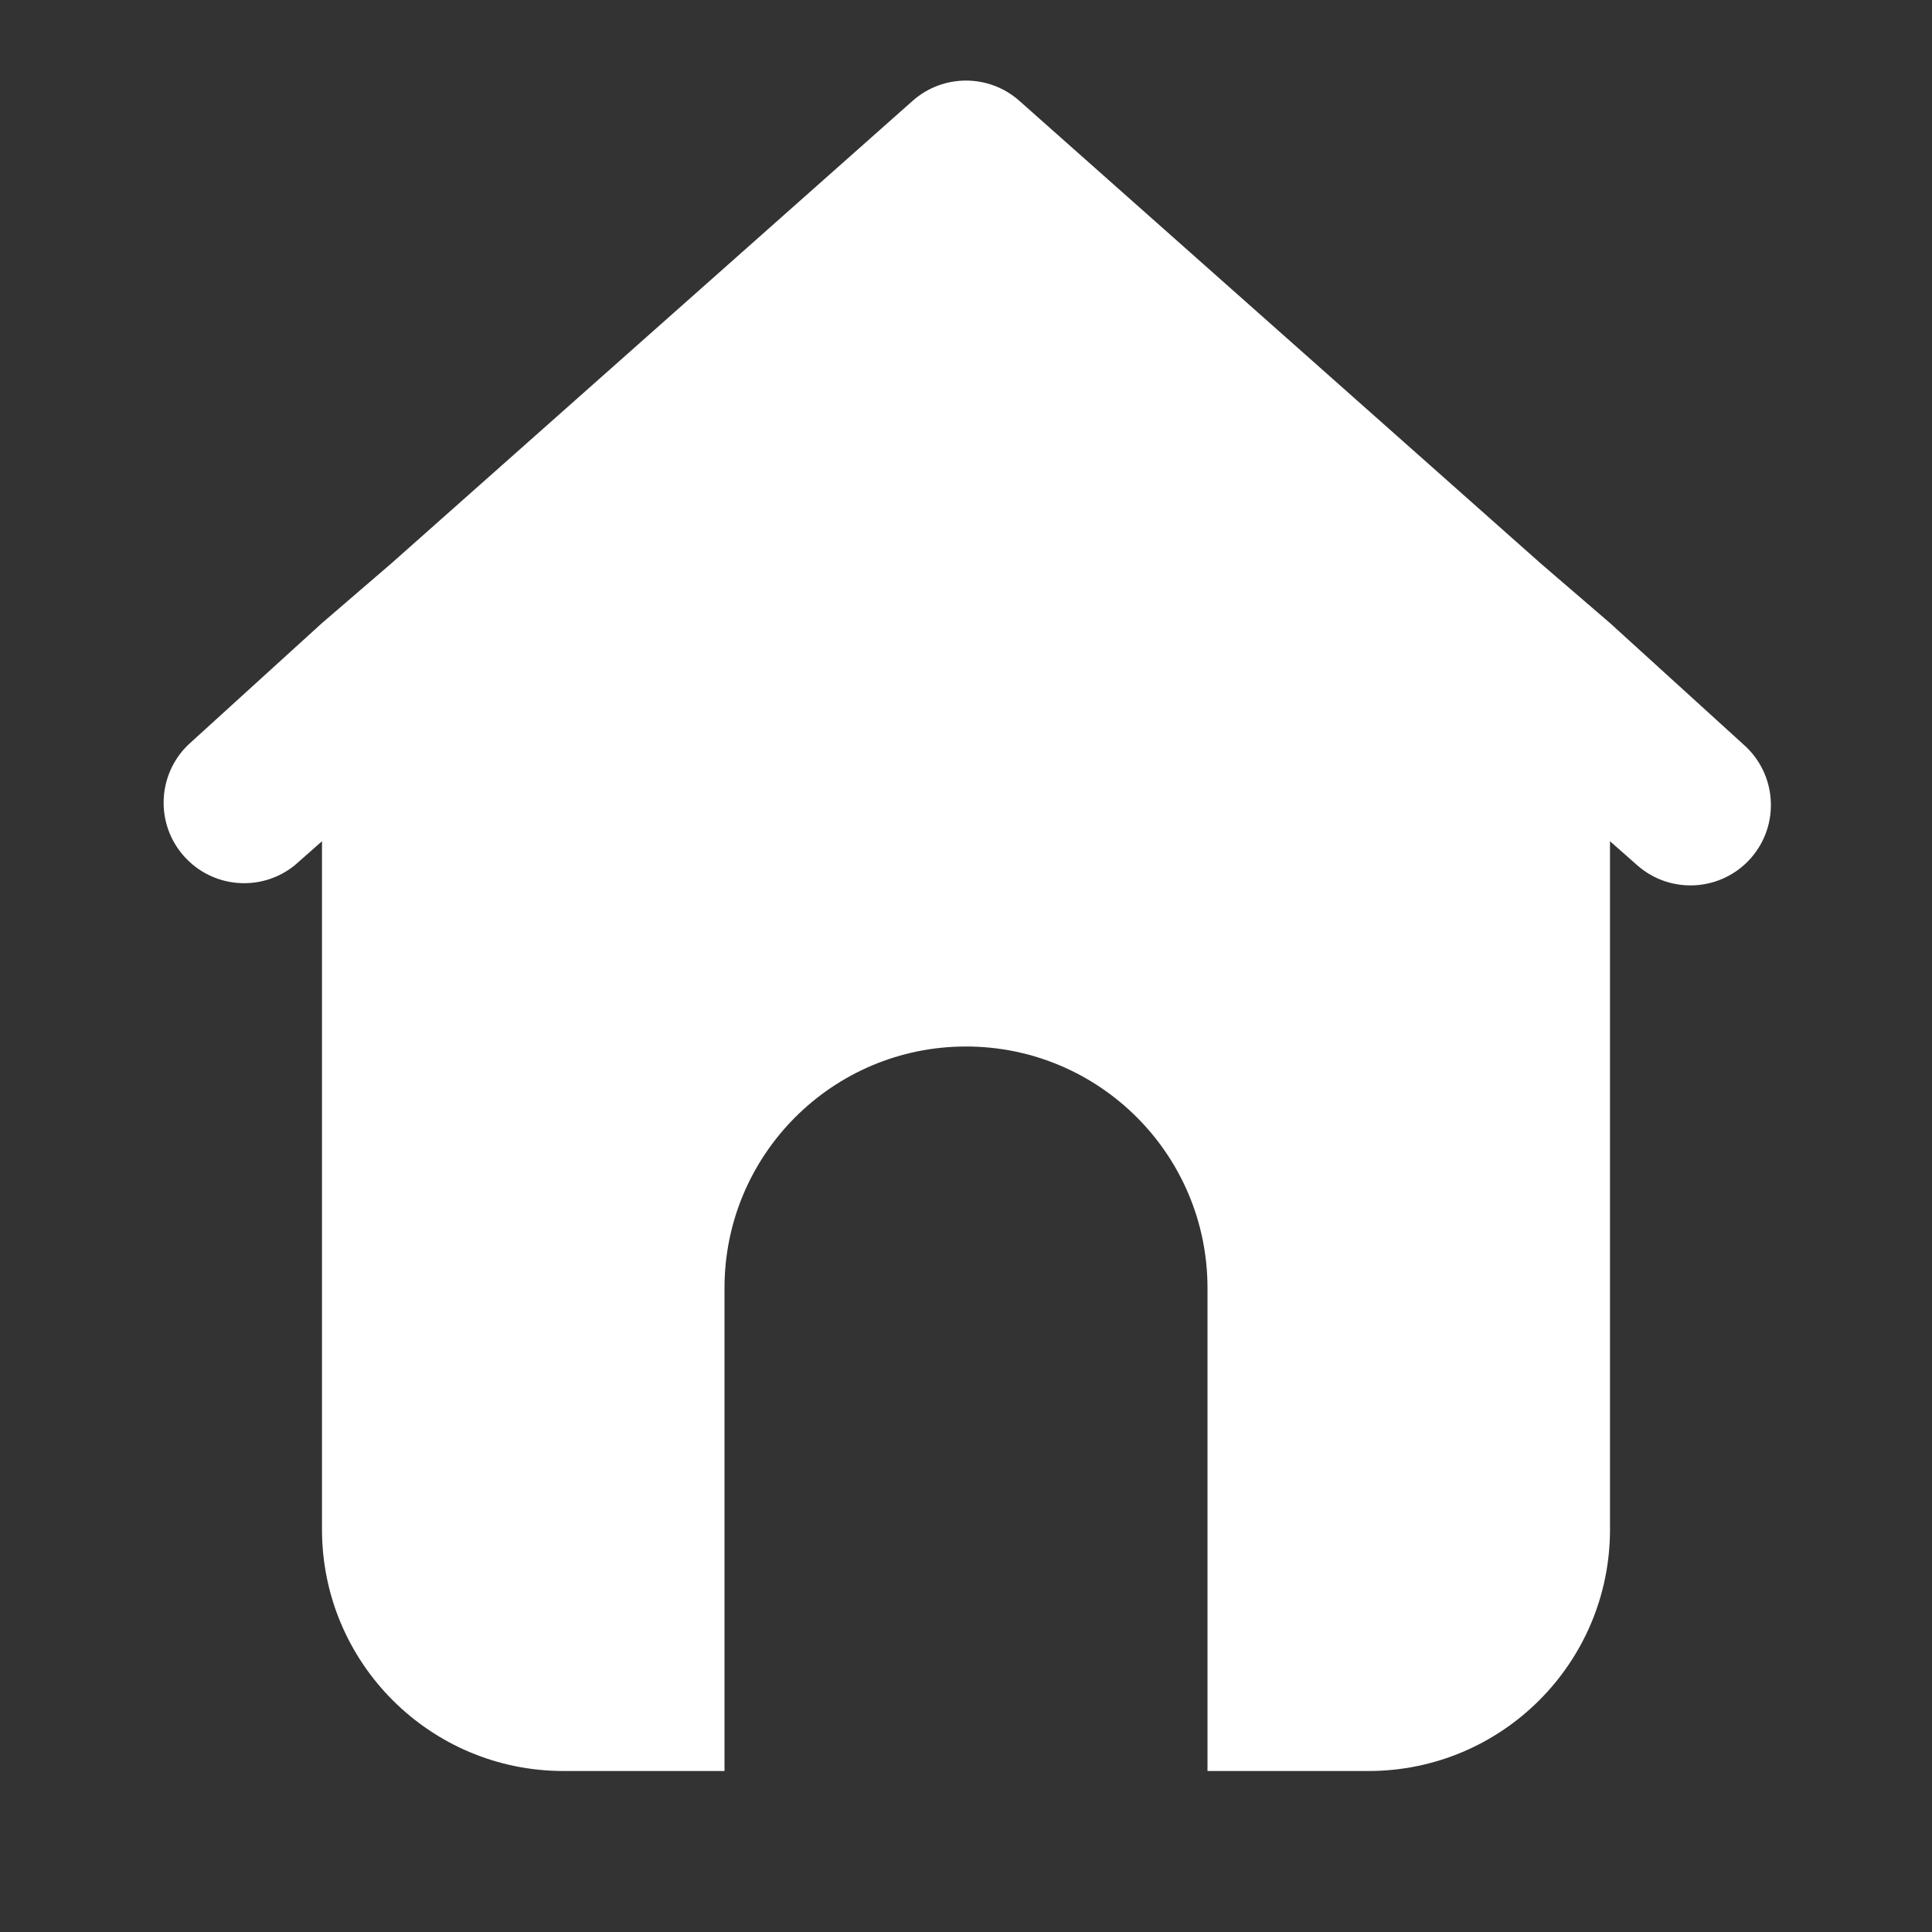<svg width="24" height="24" viewBox="0 0 24 24" fill="none" xmlns="http://www.w3.org/2000/svg">
<rect x="0" y="0" width="24" height="24" fill="#333333" stroke="none"/>
<path d="M21.66 9.25L20 7.74L19.14 7L12.66 1.25C12.283 0.918 11.717 0.918 11.34 1.25L4.86 7L4 7.74L2.34 9.25C1.954 9.621 1.928 10.23 2.282 10.632C2.636 11.034 3.243 11.086 3.66 10.75L4 10.45V19C4 20.657 5.343 22 7 22H9V16C9 14.343 10.343 13 12 13C13.657 13 15 14.343 15 16V22H17C18.657 22 20 20.657 20 19V10.45L20.34 10.75C20.754 11.114 21.385 11.074 21.75 10.66C22.114 10.246 22.074 9.615 21.66 9.25Z" fill="#fff"/>
</svg>
